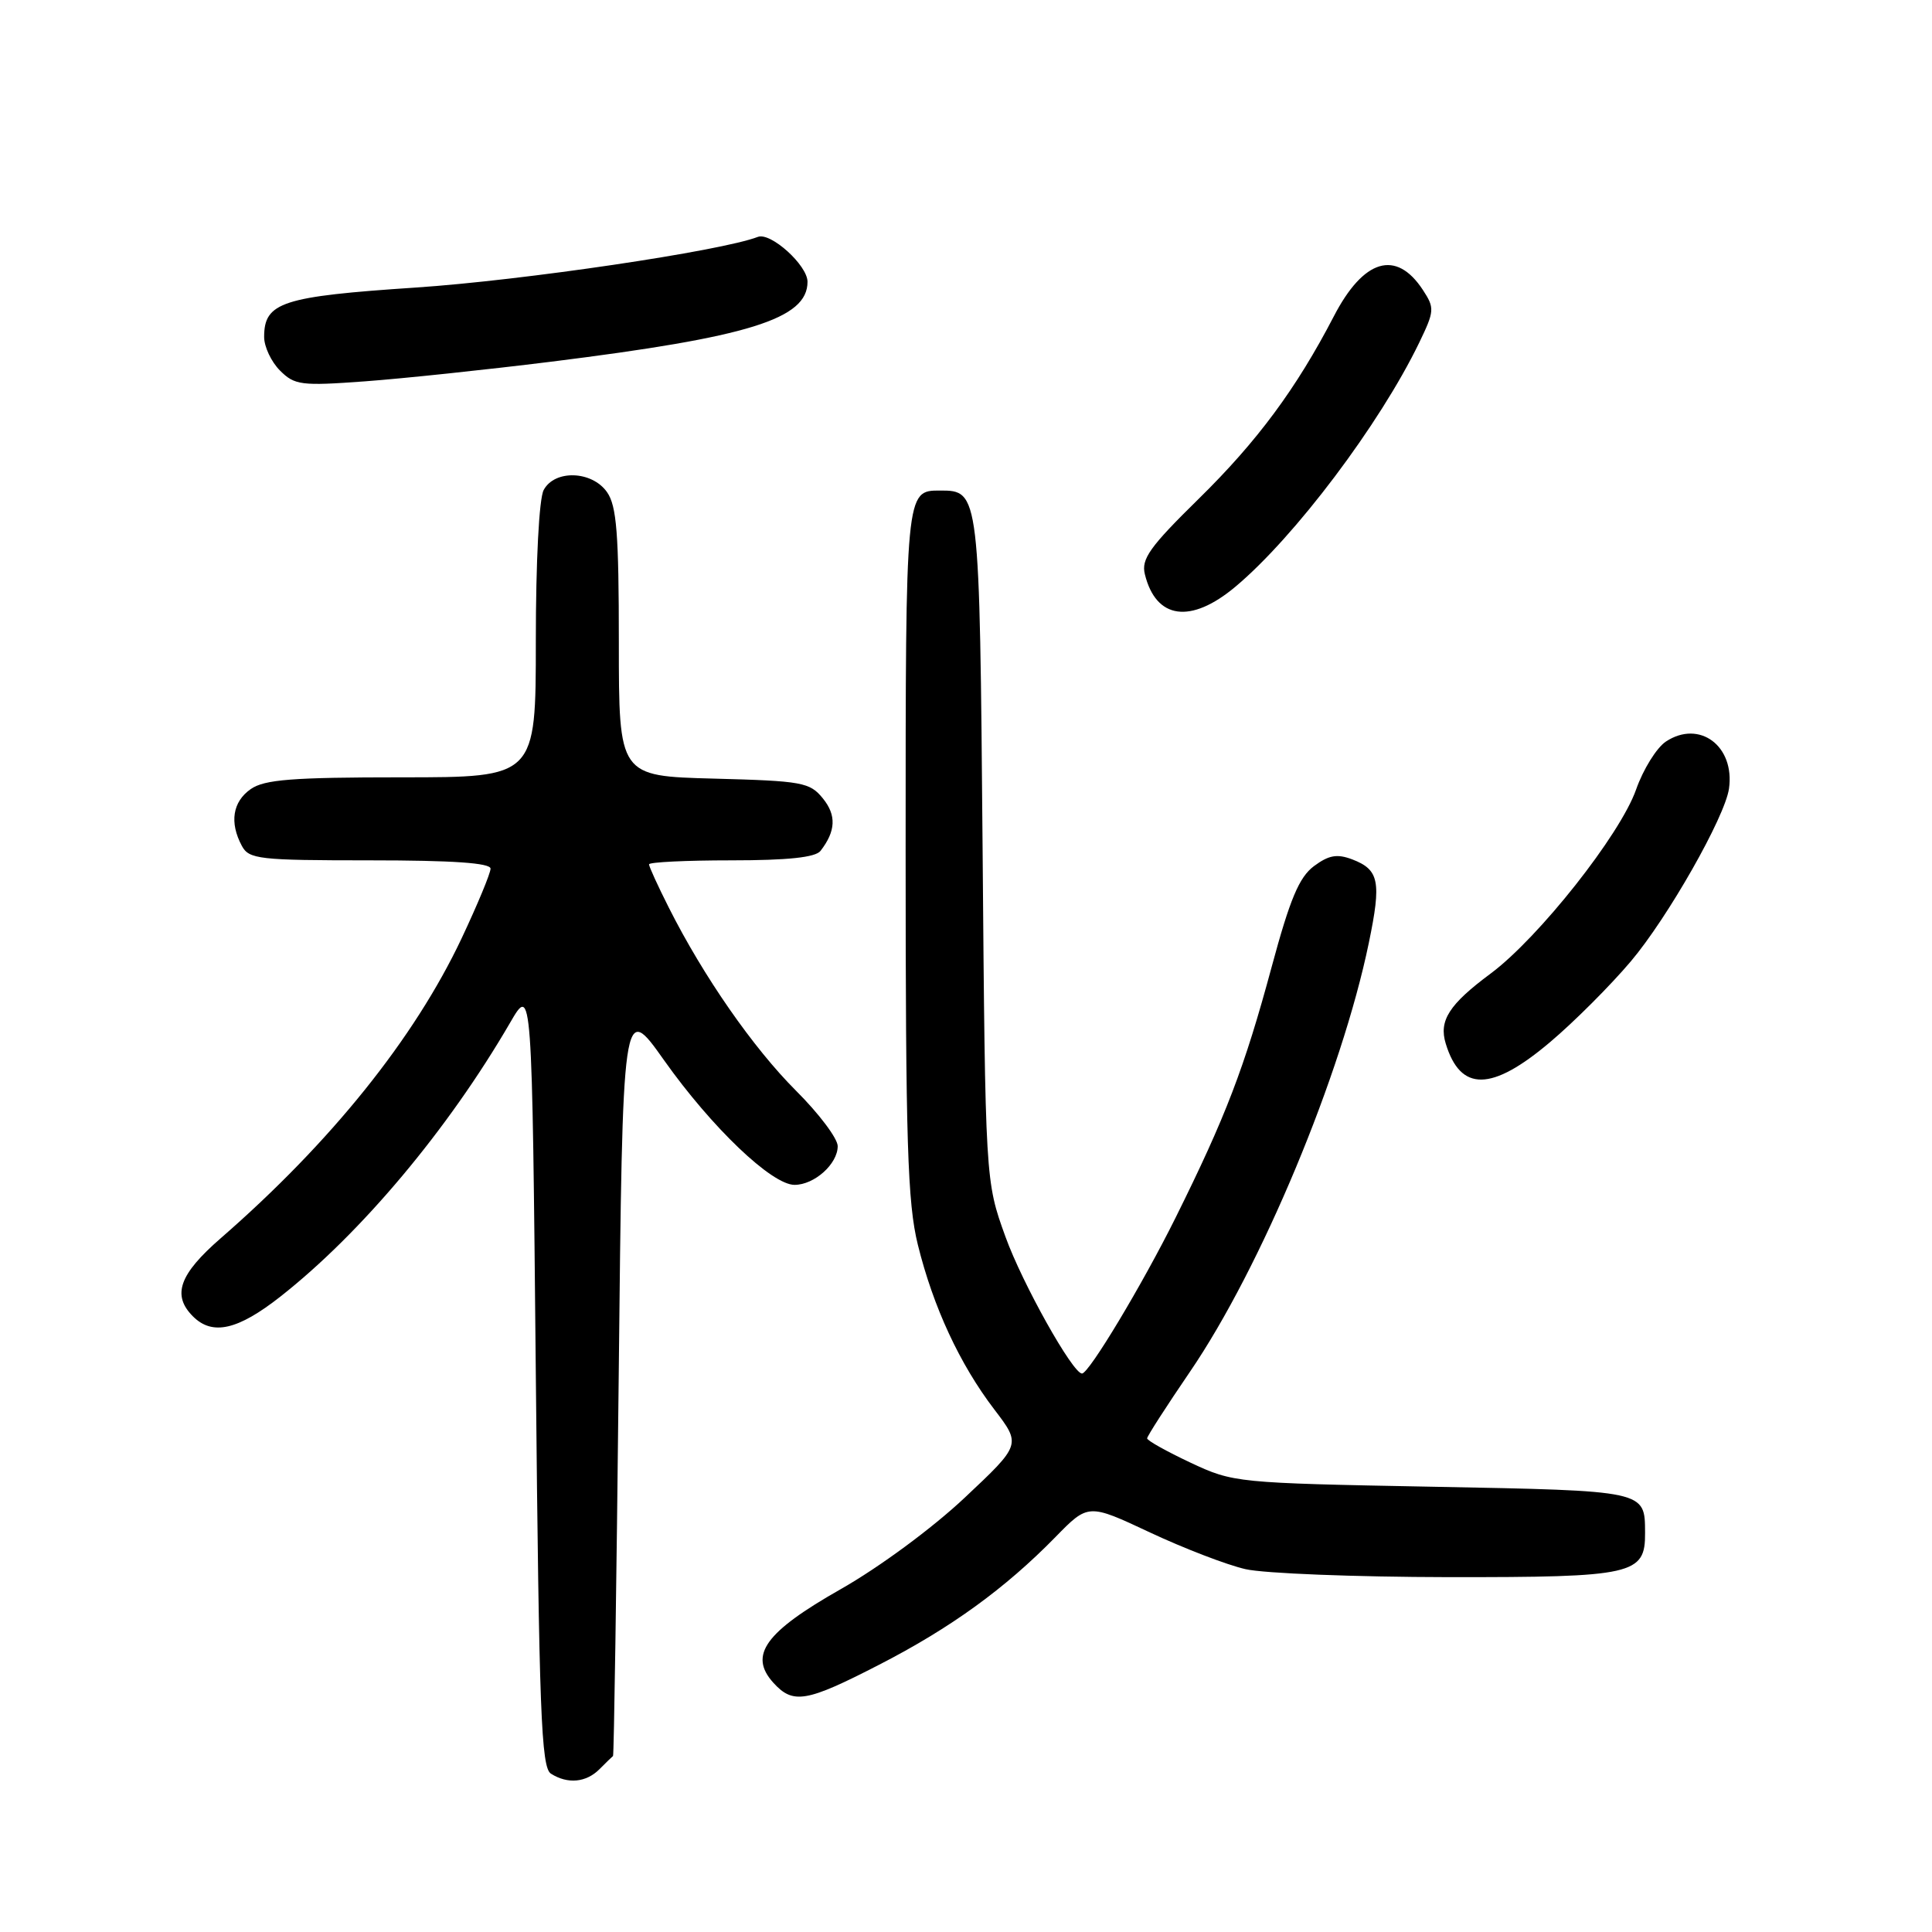 <?xml version="1.0" encoding="UTF-8" standalone="no"?>
<!DOCTYPE svg PUBLIC "-//W3C//DTD SVG 1.1//EN" "http://www.w3.org/Graphics/SVG/1.1/DTD/svg11.dtd" >
<svg xmlns="http://www.w3.org/2000/svg" xmlns:xlink="http://www.w3.org/1999/xlink" version="1.1" viewBox="0 0 256 256">
 <g >
 <path fill="currentColor"
d=" M 79.43 234.43 C 80.29 233.56 81.10 232.78 81.23 232.68 C 81.35 232.58 81.69 210.05 81.98 182.62 C 82.50 132.73 82.50 132.73 88.00 140.50 C 94.30 149.39 102.26 157.00 105.28 157.00 C 107.91 157.00 111.00 154.23 111.00 151.87 C 111.00 150.86 108.52 147.56 105.48 144.53 C 99.78 138.83 93.21 129.37 88.63 120.28 C 87.18 117.41 86.00 114.83 86.00 114.53 C 86.00 114.24 90.89 114.00 96.88 114.00 C 104.40 114.00 108.05 113.61 108.72 112.75 C 110.75 110.13 110.85 108.03 109.04 105.80 C 107.31 103.66 106.32 103.48 94.59 103.17 C 82.00 102.84 82.00 102.84 82.00 85.14 C 82.00 70.74 81.71 67.03 80.44 65.22 C 78.45 62.37 73.50 62.20 72.04 64.93 C 71.43 66.06 71.00 74.39 71.00 84.93 C 71.00 103.00 71.00 103.00 53.22 103.00 C 38.75 103.00 35.03 103.29 33.22 104.56 C 30.82 106.24 30.39 108.99 32.04 112.07 C 32.99 113.85 34.27 114.00 49.04 114.00 C 60.00 114.00 65.00 114.35 65.00 115.10 C 65.00 115.71 63.27 119.87 61.16 124.35 C 54.90 137.60 43.85 151.36 29.25 164.07 C 23.74 168.86 22.76 171.62 25.57 174.43 C 28.15 177.01 31.51 176.24 37.16 171.80 C 47.86 163.39 59.38 149.65 67.60 135.50 C 70.50 130.50 70.50 130.50 71.00 182.29 C 71.43 226.86 71.71 234.21 73.00 235.02 C 75.22 236.43 77.66 236.20 79.43 234.43 Z  M 116.52 220.57 C 125.98 215.71 133.19 210.48 139.85 203.67 C 144.20 199.22 144.20 199.22 152.38 203.06 C 156.88 205.17 162.57 207.36 165.03 207.92 C 167.49 208.49 179.59 208.96 191.92 208.98 C 216.47 209.00 218.02 208.65 217.98 203.10 C 217.95 197.48 218.23 197.54 189.79 197.00 C 163.82 196.51 163.43 196.47 157.75 193.81 C 154.59 192.32 152.00 190.88 152.00 190.59 C 152.00 190.31 154.55 186.35 157.66 181.79 C 167.10 167.97 177.77 142.40 181.38 124.92 C 183.06 116.80 182.75 115.24 179.17 113.87 C 177.16 113.11 176.07 113.31 174.10 114.77 C 172.14 116.24 170.93 119.12 168.51 128.09 C 164.89 141.51 162.42 147.96 155.76 161.37 C 151.38 170.19 144.29 182.00 143.37 182.00 C 142.14 182.00 135.45 170.04 133.23 163.88 C 130.56 156.50 130.56 156.50 130.20 112.50 C 129.80 65.04 129.80 65.00 124.55 65.00 C 119.99 65.00 120.00 64.94 120.00 112.89 C 120.00 151.44 120.25 159.37 121.62 164.94 C 123.66 173.19 127.17 180.76 131.75 186.76 C 135.31 191.42 135.31 191.42 127.82 198.46 C 123.55 202.48 116.51 207.67 111.42 210.56 C 101.38 216.26 99.17 219.32 102.47 222.97 C 105.09 225.86 106.83 225.56 116.52 220.57 Z  M 205.39 138.09 C 208.58 135.40 213.39 130.58 216.08 127.40 C 220.98 121.61 228.56 108.27 229.10 104.50 C 229.90 98.85 225.18 95.33 220.74 98.26 C 219.51 99.08 217.73 101.94 216.79 104.62 C 214.69 110.60 203.90 124.25 197.52 129.00 C 192.01 133.09 190.63 135.24 191.57 138.29 C 193.53 144.70 197.65 144.64 205.39 138.09 Z  M 163.69 77.75 C 171.56 71.16 182.82 56.21 188.05 45.41 C 190.08 41.20 190.11 40.82 188.54 38.42 C 185.00 33.02 180.68 34.30 176.73 41.93 C 171.76 51.50 166.60 58.47 158.84 66.09 C 152.35 72.46 151.20 74.07 151.70 76.09 C 153.17 82.07 157.78 82.70 163.69 77.75 Z  M 73.00 47.93 C 99.28 44.66 107.00 42.26 107.00 37.34 C 107.00 35.15 102.12 30.74 100.42 31.39 C 95.53 33.27 69.30 37.15 55.12 38.10 C 37.36 39.28 35.00 40.05 35.00 44.65 C 35.00 45.94 35.94 47.94 37.10 49.10 C 39.04 51.04 39.90 51.15 48.35 50.53 C 53.38 50.16 64.47 48.99 73.00 47.93 Z "/>
</g>
</svg>